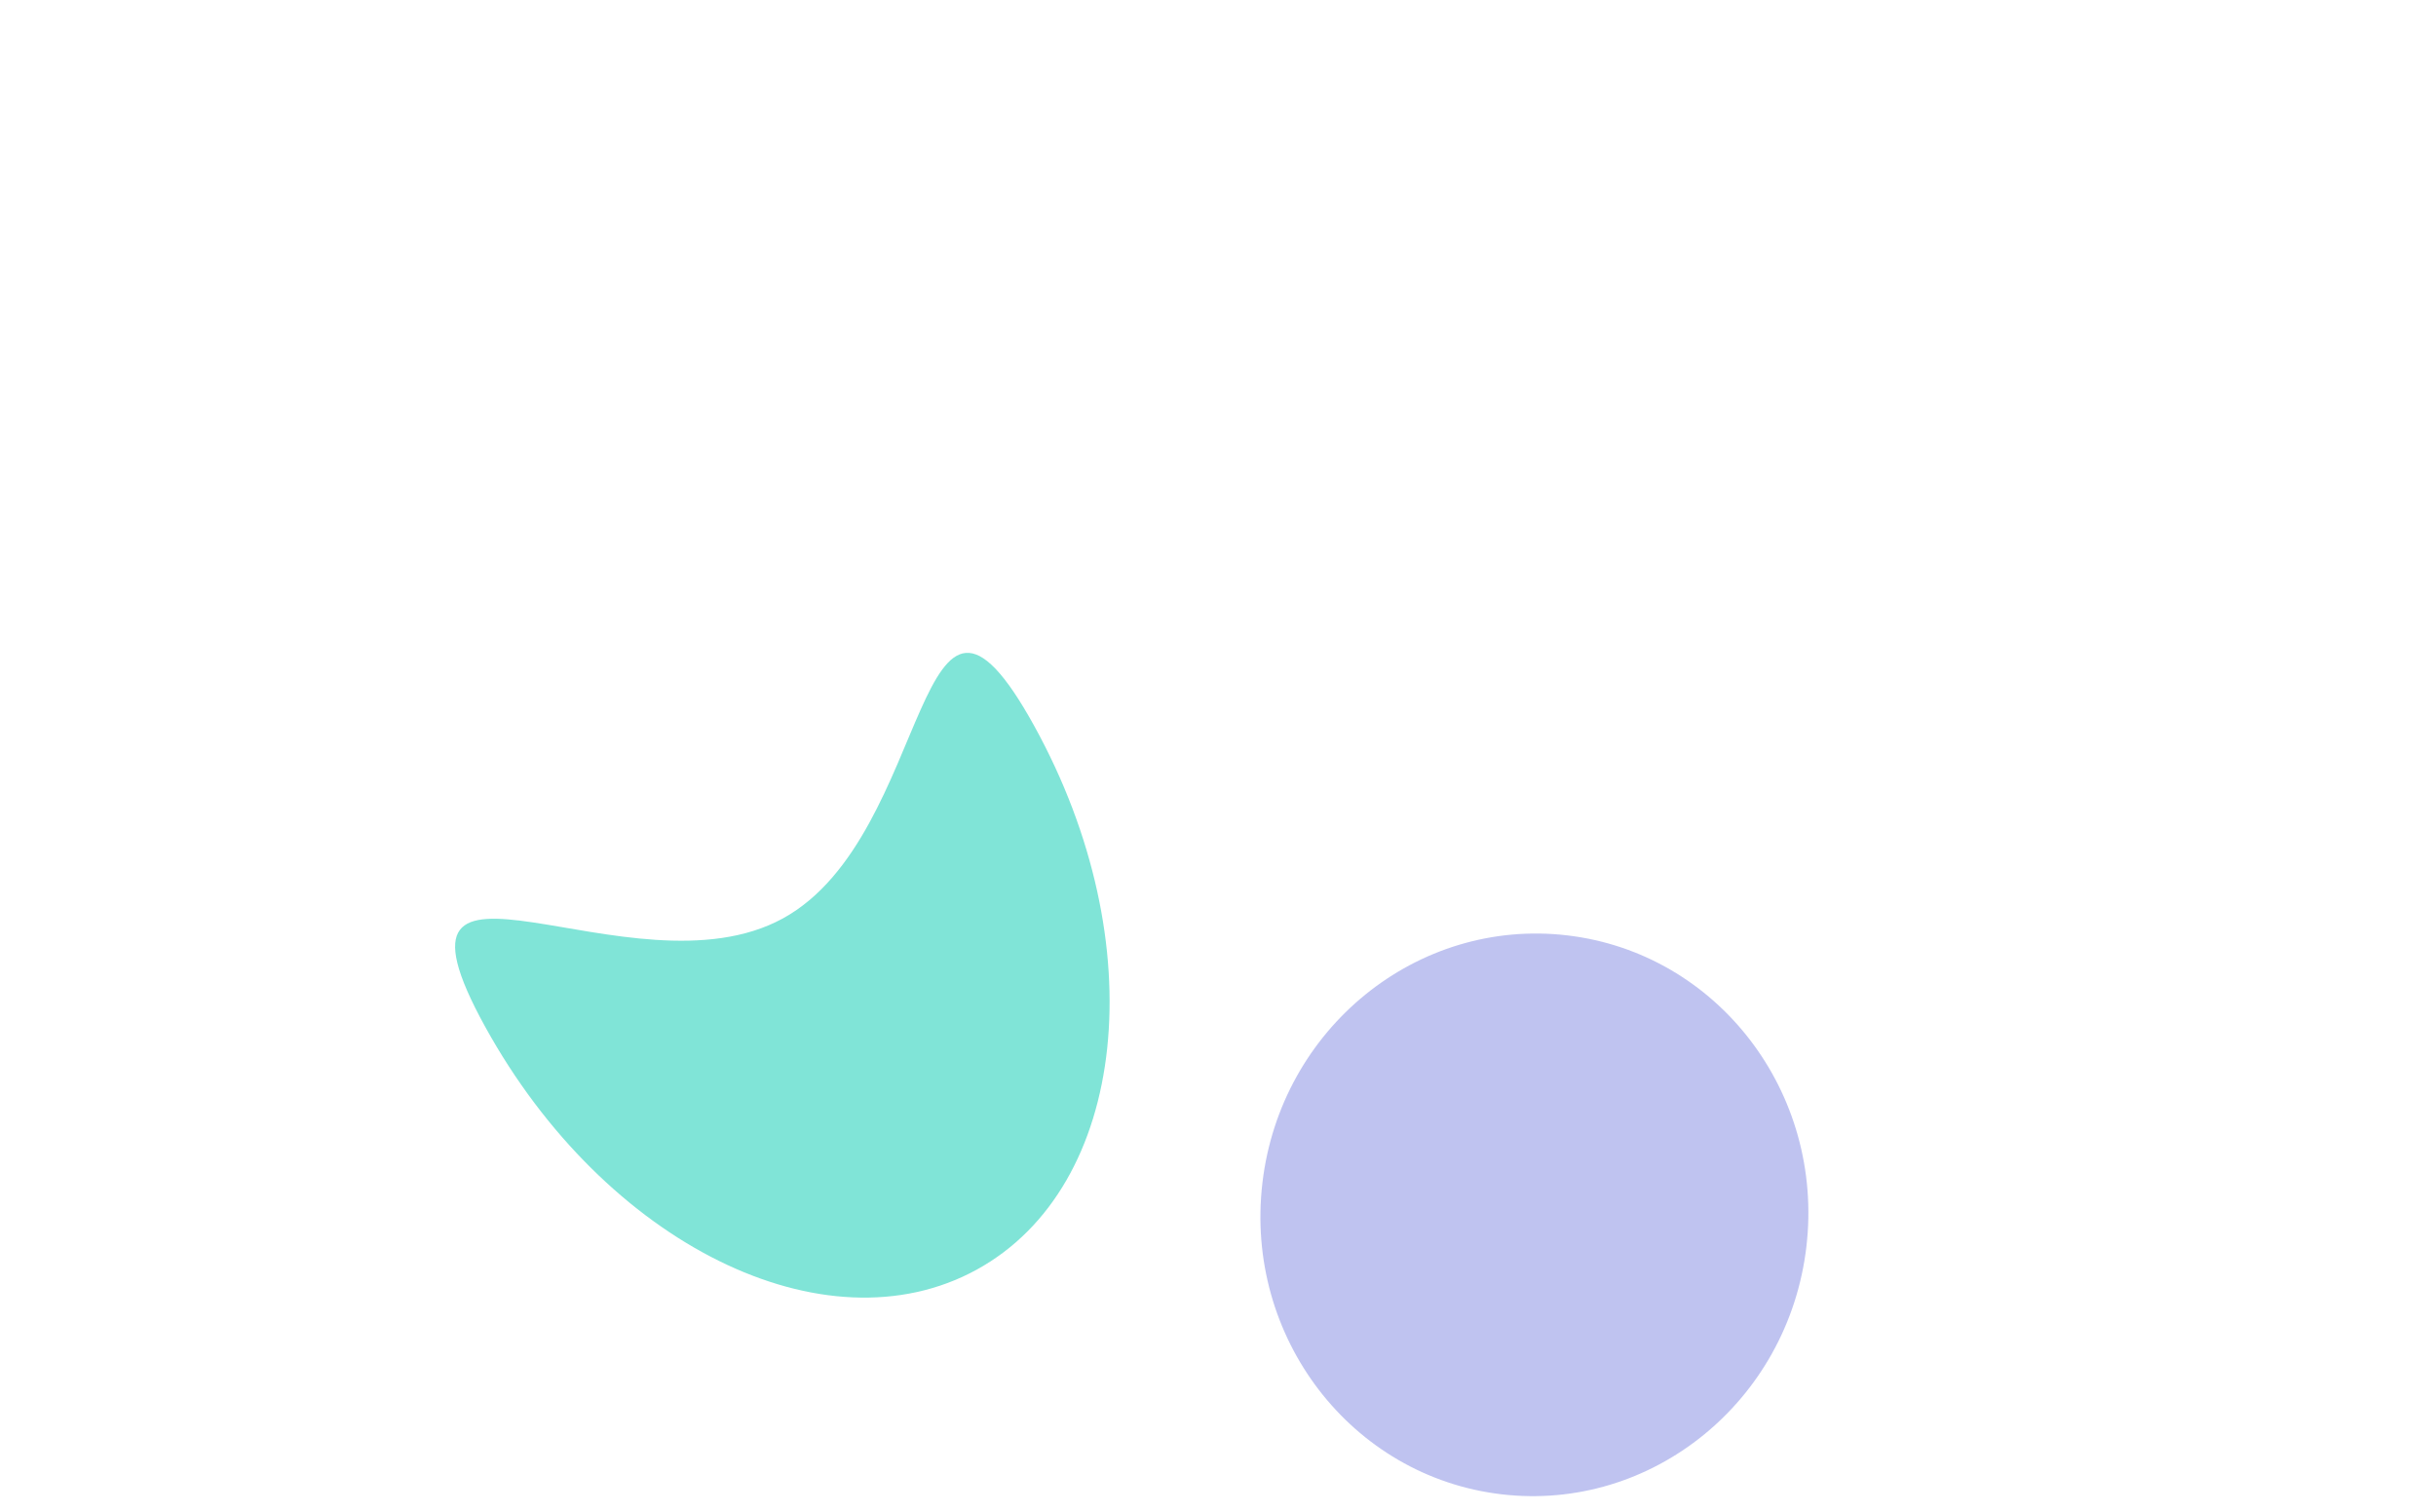 <svg width="1920" height="1192" viewBox="0 0 1920 1192" fill="none" xmlns="http://www.w3.org/2000/svg">
<g clip-path="url(#clip0_8011_1888)">
<g opacity="0.5">
<g filter="url(#filter0_f_8011_1888)">
<path d="M769.666 1000.97C889.191 935.519 909.607 743.664 815.265 572.446C720.923 401.228 736.583 658.556 617.058 724.004C497.532 789.452 288.083 638.237 382.425 809.455C476.767 980.672 650.141 1066.42 769.666 1000.97Z" fill="#02C9AF"/>
</g>
<g filter="url(#filter1_f_8011_1888)">
<ellipse cx="215.876" cy="221.854" rx="215.876" ry="221.854" transform="matrix(0.993 0.117 -0.117 0.993 1020.97 712.121)" fill="#7F88E1"/>
</g>
</g>
</g>
<defs>
<filter id="filter0_f_8011_1888" x="-182.691" y="-26.747" width="1598.65" height="1591.07" filterUnits="userSpaceOnUse" color-interpolation-filters="sRGB">
<feFlood flood-opacity="0" result="BackgroundImageFix"/>
<feBlend mode="normal" in="SourceGraphic" in2="BackgroundImageFix" result="shape"/>
<feGaussianBlur stdDeviation="270.694" result="effect1_foregroundBlur_8011_1888"/>
</filter>
<filter id="filter1_f_8011_1888" x="407.84" y="150.311" width="1603.04" height="1614.59" filterUnits="userSpaceOnUse" color-interpolation-filters="sRGB">
<feFlood flood-opacity="0" result="BackgroundImageFix"/>
<feBlend mode="normal" in="SourceGraphic" in2="BackgroundImageFix" result="shape"/>
<feGaussianBlur stdDeviation="292.76" result="effect1_foregroundBlur_8011_1888"/>
</filter>
<clipPath id="clip0_8011_1888">
<rect width="1920" height="1192" fill="white"/>
</clipPath>
</defs>
</svg>
